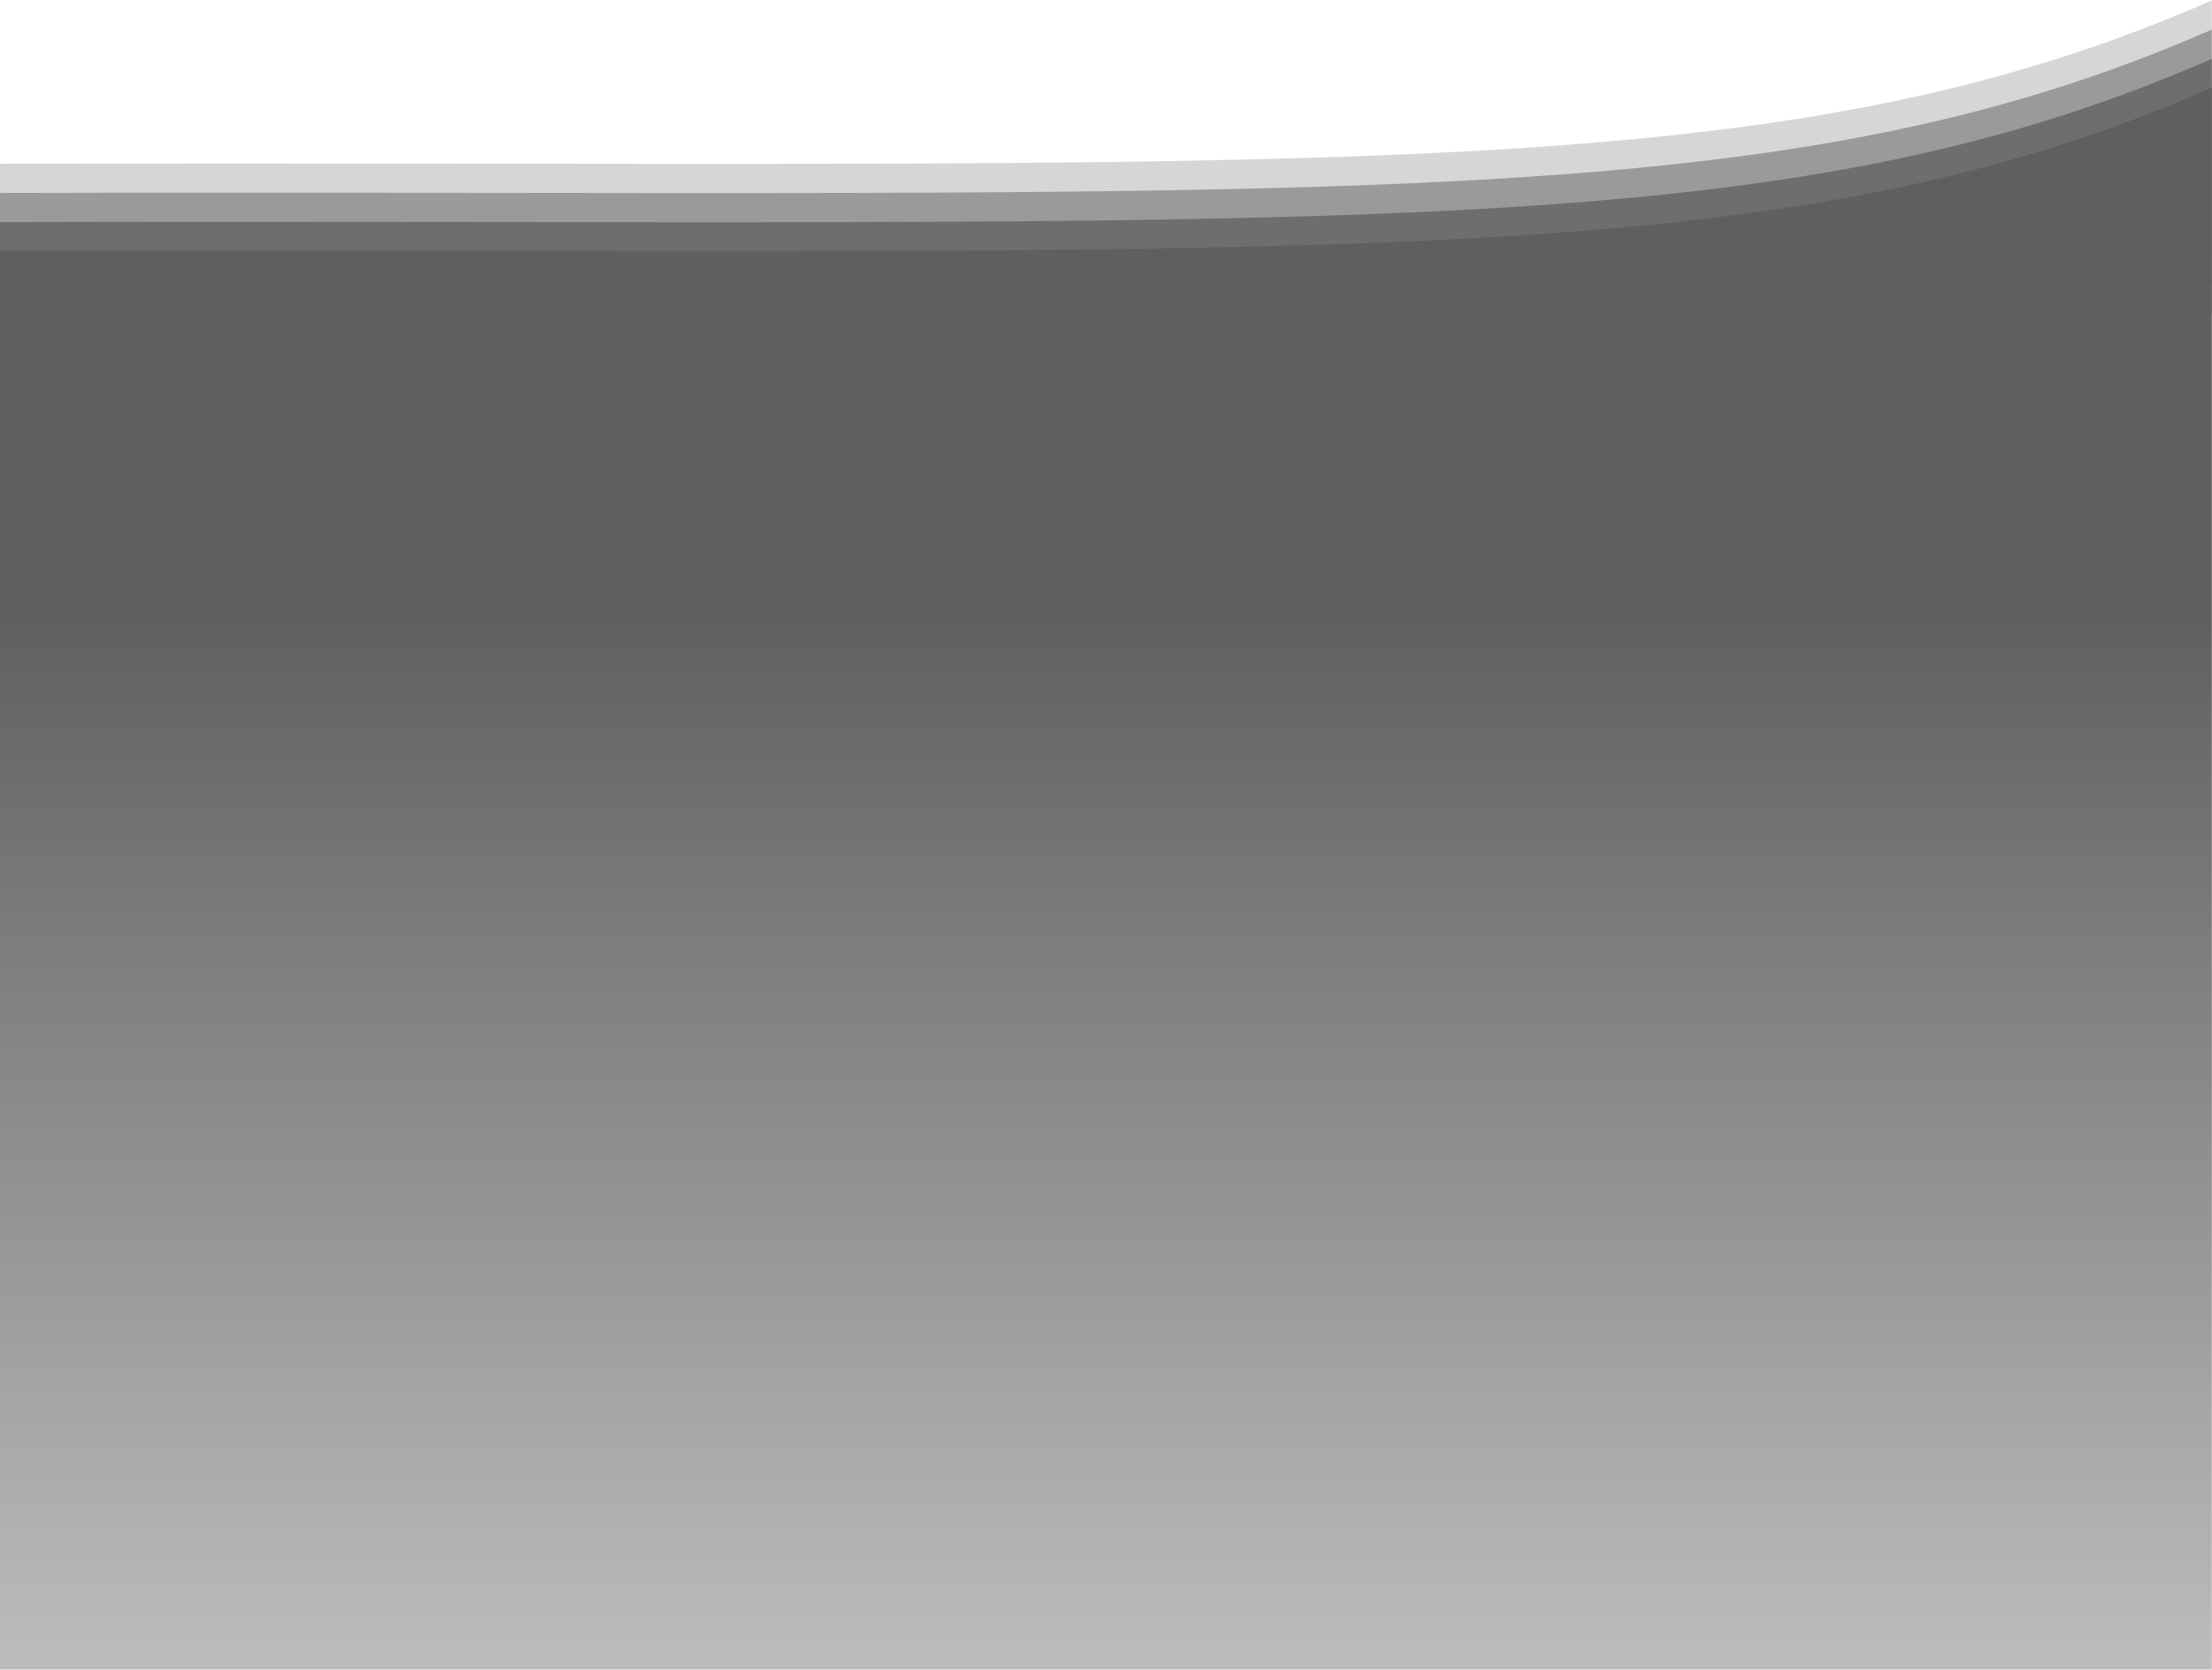 <svg preserveAspectRatio="none" viewBox="0 0 1440 1087" fill="none" xmlns="http://www.w3.org/2000/svg">
<path d="M1439.88 166.609L-0.118 166.609L-0.118 106.594C869.741 104.432 1155.56 124.71 1439.88 0.274L1439.88 166.609Z" fill="#5F5F5F" fill-opacity="0.25"/>
<path d="M1439.88 185.609L-0.118 185.609L-0.118 125.594C869.741 123.432 1155.56 143.71 1439.88 19.274L1439.88 185.609Z" fill="#5F5F5F" fill-opacity="0.5"/>
<path d="M1439.88 204.61L-0.118 204.609L-0.118 144.594C869.741 142.433 1155.56 162.711 1439.88 38.275L1439.88 204.61Z" fill="#5F5F5F" fill-opacity="0.75"/>
<path d="M1439.88 1086.6L-0.118 1086.6L-0.118 163.364C869.74 161.203 1155.56 181.481 1439.88 57.045L1439.88 1086.6Z" fill="url(#paint0_linear)"/>
<defs>
<linearGradient id="paint0_linear" x1="719.883" y1="1573.27" x2="719.883" y2="57.044" gradientUnits="userSpaceOnUse">
<stop stop-color="#5F5F5F" stop-opacity="0"/>
<stop offset="0.776" stop-color="#5F5F5F"/>
</linearGradient>
</defs>
</svg>
